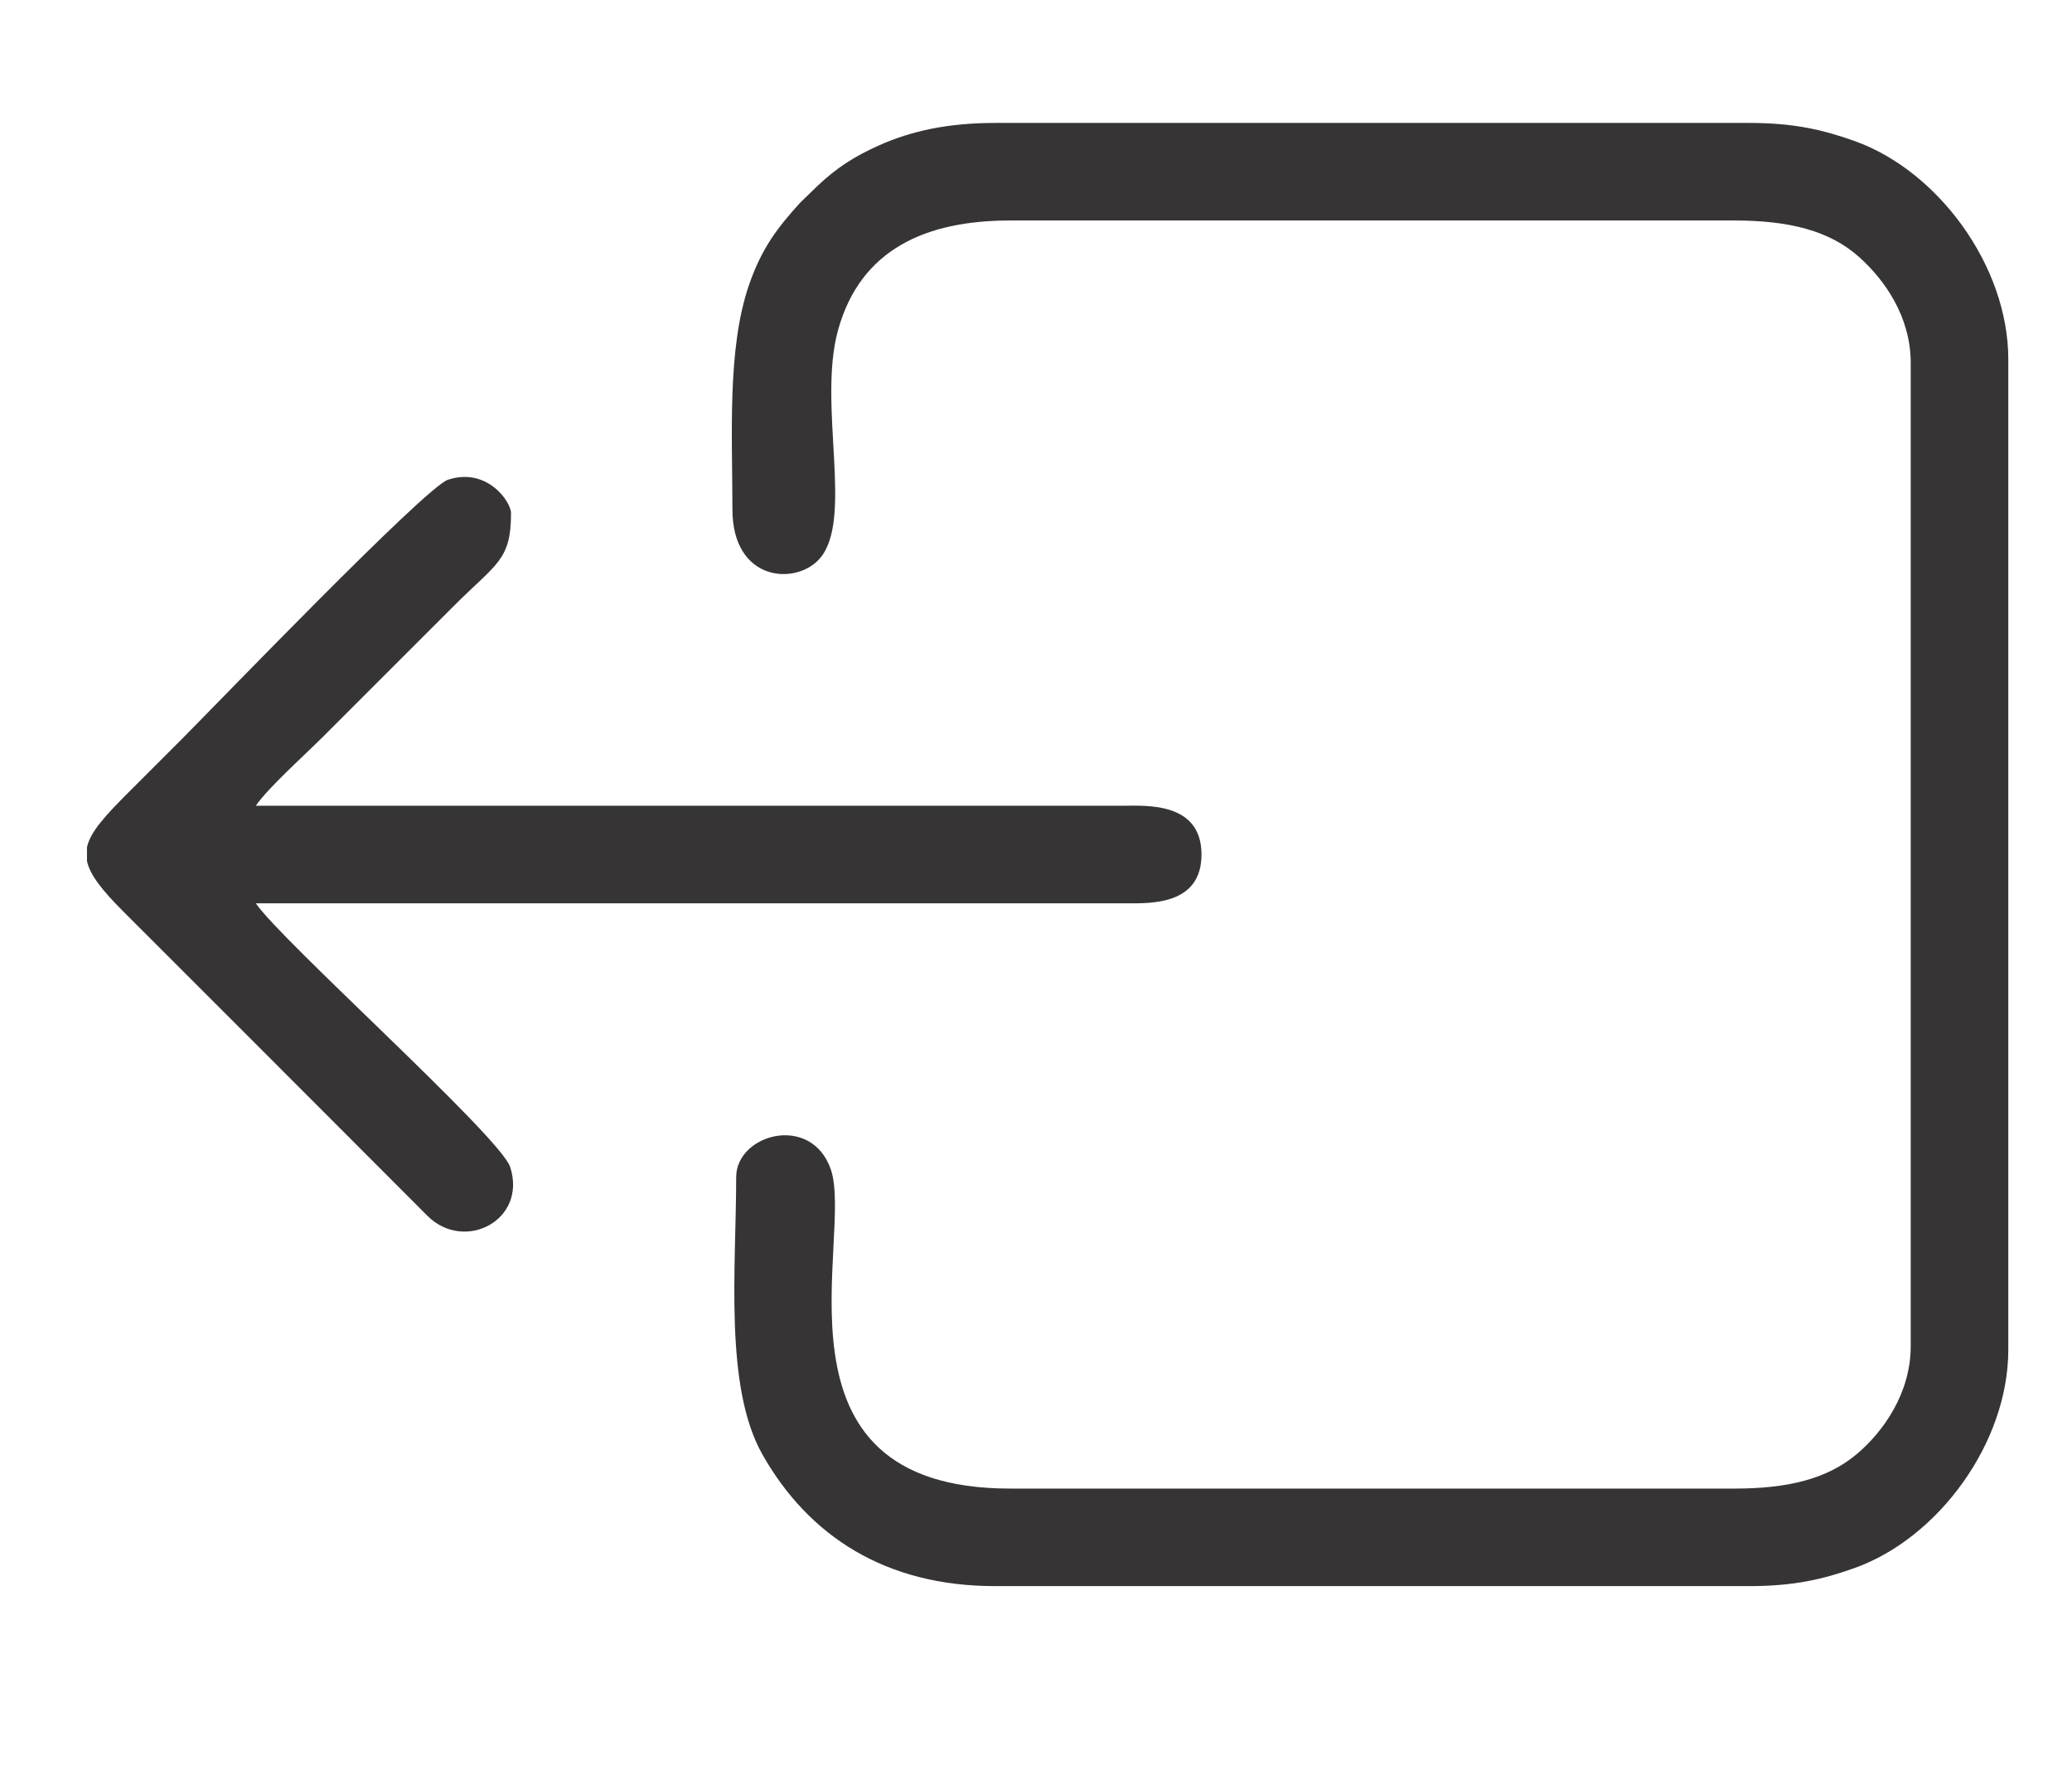 <?xml version="1.0" encoding="UTF-8"?>
<!DOCTYPE svg PUBLIC "-//W3C//DTD SVG 1.1//EN" "http://www.w3.org/Graphics/SVG/1.1/DTD/svg11.dtd">
<!-- Creator: CorelDRAW 2020 (64-Bit) -->
<svg xmlns="http://www.w3.org/2000/svg" xml:space="preserve" width="279.4mm" height="241.3mm" version="1.1" style="shape-rendering:geometricPrecision; text-rendering:geometricPrecision; image-rendering:optimizeQuality; fill-rule:evenodd; clip-rule:evenodd"
viewBox="0 0 27940 24130"
 xmlns:xlink="http://www.w3.org/1999/xlink"
 xmlns:xodm="http://www.corel.com/coreldraw/odm/2003">
 <defs>
  <style type="text/css">
   <![CDATA[
    .fil0 {fill:#373435}
   ]]>
  </style>
 </defs>
 <g id="Capa_x0020_1">
  <g id="_2283772031440">
   <path class="fil0" d="M27080.9 4846.02l0 13358.8c0,1258.83 -946.26,2539.66 -2067.56,2942.01 -429.03,153.94 -825.67,245.89 -1423.95,245.89l-10170.92 0c-1475.06,0 -2511.41,-672.07 -3135.9,-1772.43 -520.79,-917.62 -355.6,-2517.82 -355.6,-3743.14 0,-580.32 1008.17,-861.72 1274.33,-110.5 323.01,911.59 -974.62,4310.43 2419.58,4310.43l9766.1 0c722.43,0 1254.36,-128.79 1655.79,-469.49 357.14,-303.1 722.49,-820.1 722.49,-1453.36l0 -13257.62c0,-626.37 -351.5,-1121.54 -695.68,-1429.6 -398.81,-356.97 -944.91,-493.25 -1682.6,-493.25l-9766.1 0c-1124.74,0 -2014.94,380.31 -2319.5,1475.6 -281.37,1011.92 218.6,2561.09 -251.35,3088.37 -323.61,363.07 -1173.67,303.59 -1173.67,-667.65 0,-987.54 -73.09,-2156.43 220.54,-3017.99 169.59,-497.62 385.59,-781.98 698.11,-1123.54l231.43 -223.98c256.05,-241.39 490.3,-392.74 823.87,-542.35 438.55,-196.74 933.67,-304.1 1568.16,-304.1l10170.92 0c598.28,0 994.92,91.95 1423.95,245.89 1121.3,402.35 2067.56,1683.18 2067.56,2942.01z"/>
   <path class="fil0" d="M6890.88 6920.67c0,638.78 -194.05,674.76 -771.68,1252.39l-1771.06 1771.07c-235.85,235.85 -739.77,686.91 -898.18,923.47l11689.03 -0.05c308.99,-0.81 1062.58,-56.87 1062.58,657.87 0,680.64 -681.26,659.43 -1011.88,657.99l-11739.73 -0.17c333.43,497.93 3298.85,3149.65 3429.87,3557.31 231,718.78 -619.61,1154.64 -1116.69,657.13 -797.43,-798.15 -1554.24,-1557.95 -2351.13,-2354.84l-1745.75 -1745.75c-293.27,-293.18 -453.11,-497.55 -493.36,-683.37l0 -186.13c45.46,-207.76 241.97,-422.45 569.26,-749.74 248.51,-248.51 459.94,-459.92 708.43,-708.43 438.33,-438.33 3283.88,-3397.55 3589.17,-3498.63 525.4,-173.97 851.12,294.56 851.12,449.88z"/>
  </g>
 </g>
</svg>
